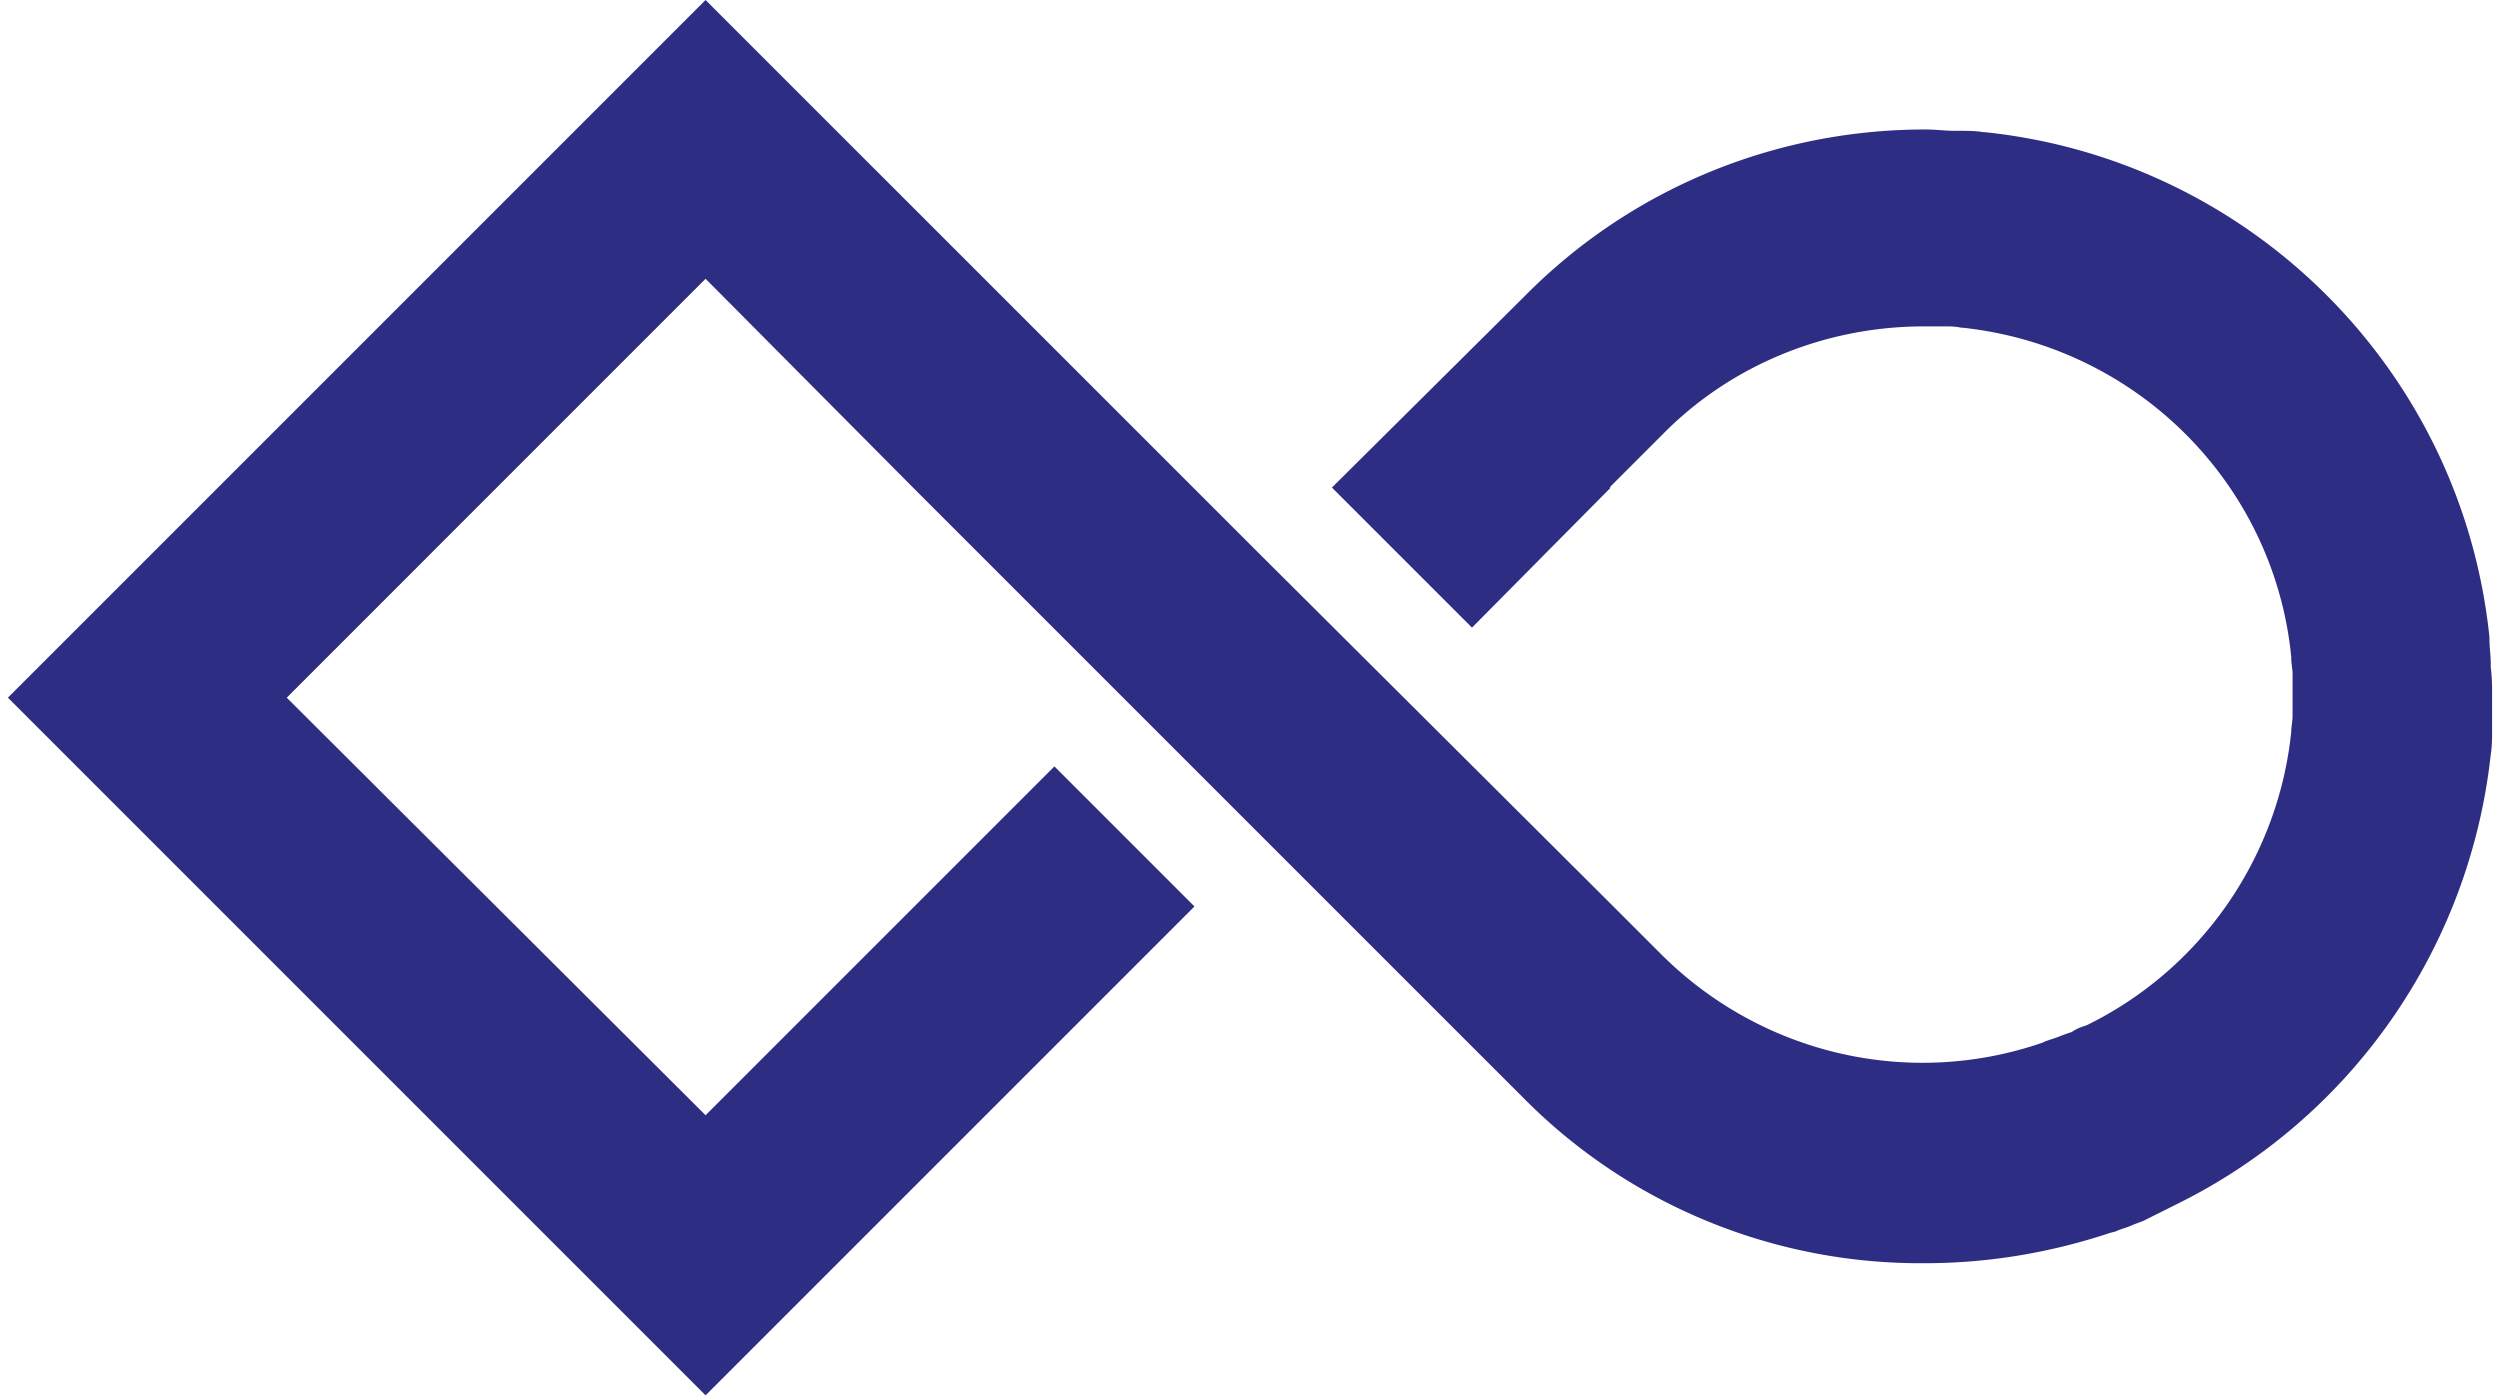 <svg fill="#2D2E83" role="img" viewBox="0 0 43 24" xmlns="http://www.w3.org/2000/svg"><title>Showpad</title><path d="M42.864 11.977c0-0.159 0-0.318-0.023-0.5v-0.068c0-0.136-0.023-0.273-0.023-0.432v-0.023c-0.477-4.591-4.114-8.205-8.682-8.681h-0.022c-0.136-0.023-0.273-0.023-0.432-0.023h-0.068c-0.159 0-0.318-0.023-0.5-0.023-2.591 0-5.068 1.023-6.887 2.864l-3.318 3.295 2.409 2.409 2.387-2.409h-0.023l0.909-0.909c1.182-1.205 2.818-1.864 4.5-1.863h0.364c0.091 0 0.182 0 0.272 0.022h0.023c3 0.318 5.364 2.682 5.659 5.66v0.022c0 0.091 0.023 0.182 0.023 0.273v0.727c0 0.091-0.023 0.182-0.023 0.273-0.227 2.182-1.568 4.091-3.522 5.045l-0.069 0.023a0.679 0.679 0 0 0-0.182 0.091l-0.136 0.046-0.114 0.045-0.204 0.068-0.046 0.023c-2.296 0.795-4.841 0.204-6.568-1.523l-0.886-0.886-6-5.978-9.546-9.545-2.409 2.409L0.136 12l2.409 2.409 9.591 9.591 2.409-2.409 6-6-2.409-2.409-6 6L4.932 12l7.204-7.205 3.591 3.614 9.591 9.591 0.887 0.886c1.818 1.841 4.318 2.864 6.909 2.841 1.091 0 2.159-0.182 3.181-0.522l0.091-0.023c0.091-0.045 0.205-0.068 0.296-0.114l0.182-0.068 0.181-0.091 0.273-0.136 0.091-0.046c3.023-1.477 5.068-4.409 5.432-7.75 0.023-0.136 0.023-0.296 0.023-0.432v-0.568z"/></svg>
